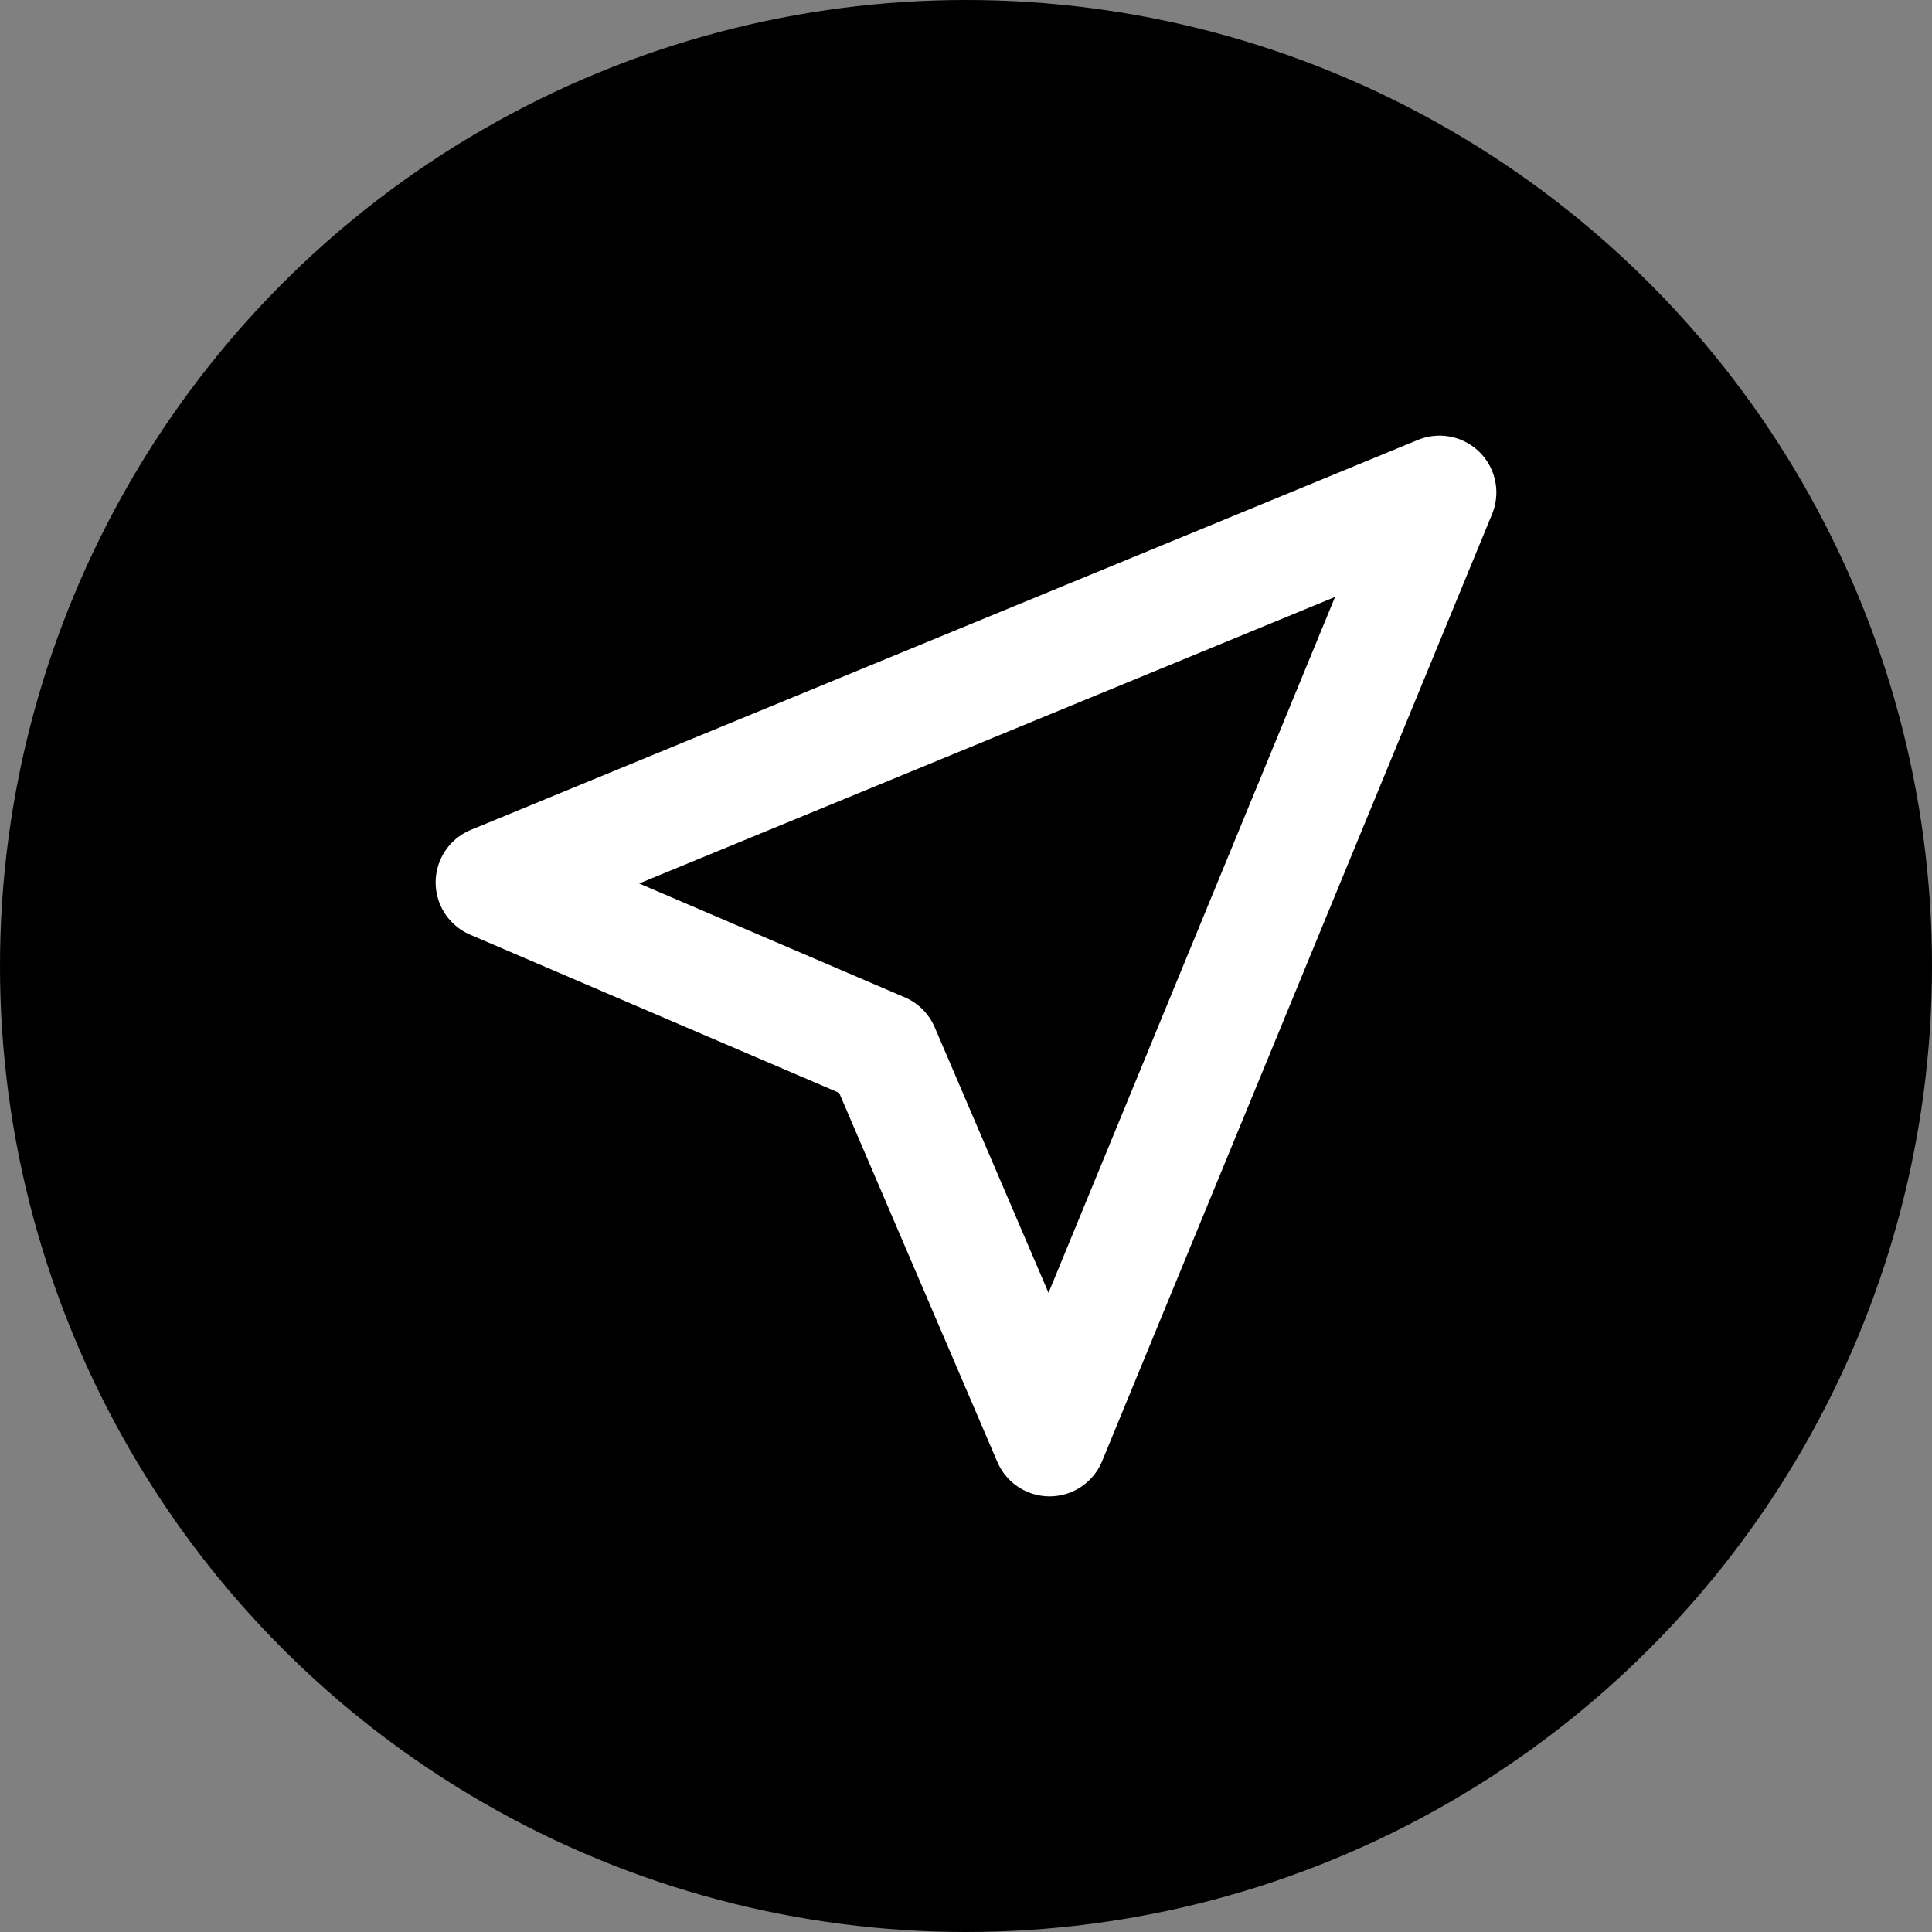 <svg width="51" height="51" viewBox="0 0 51 51" fill="none" xmlns="http://www.w3.org/2000/svg">
<rect x="0" y="0" width="51" height="51" fill="#808080" stroke="none"/>
<circle cx="25.5" cy="25.5" r="25.5" fill="black"/>
<path d="M38 13L13 23.294L23.294 27.706L27.706 38L38 13Z" stroke="white" stroke-width="3" stroke-linejoin="round"/>
</svg>
